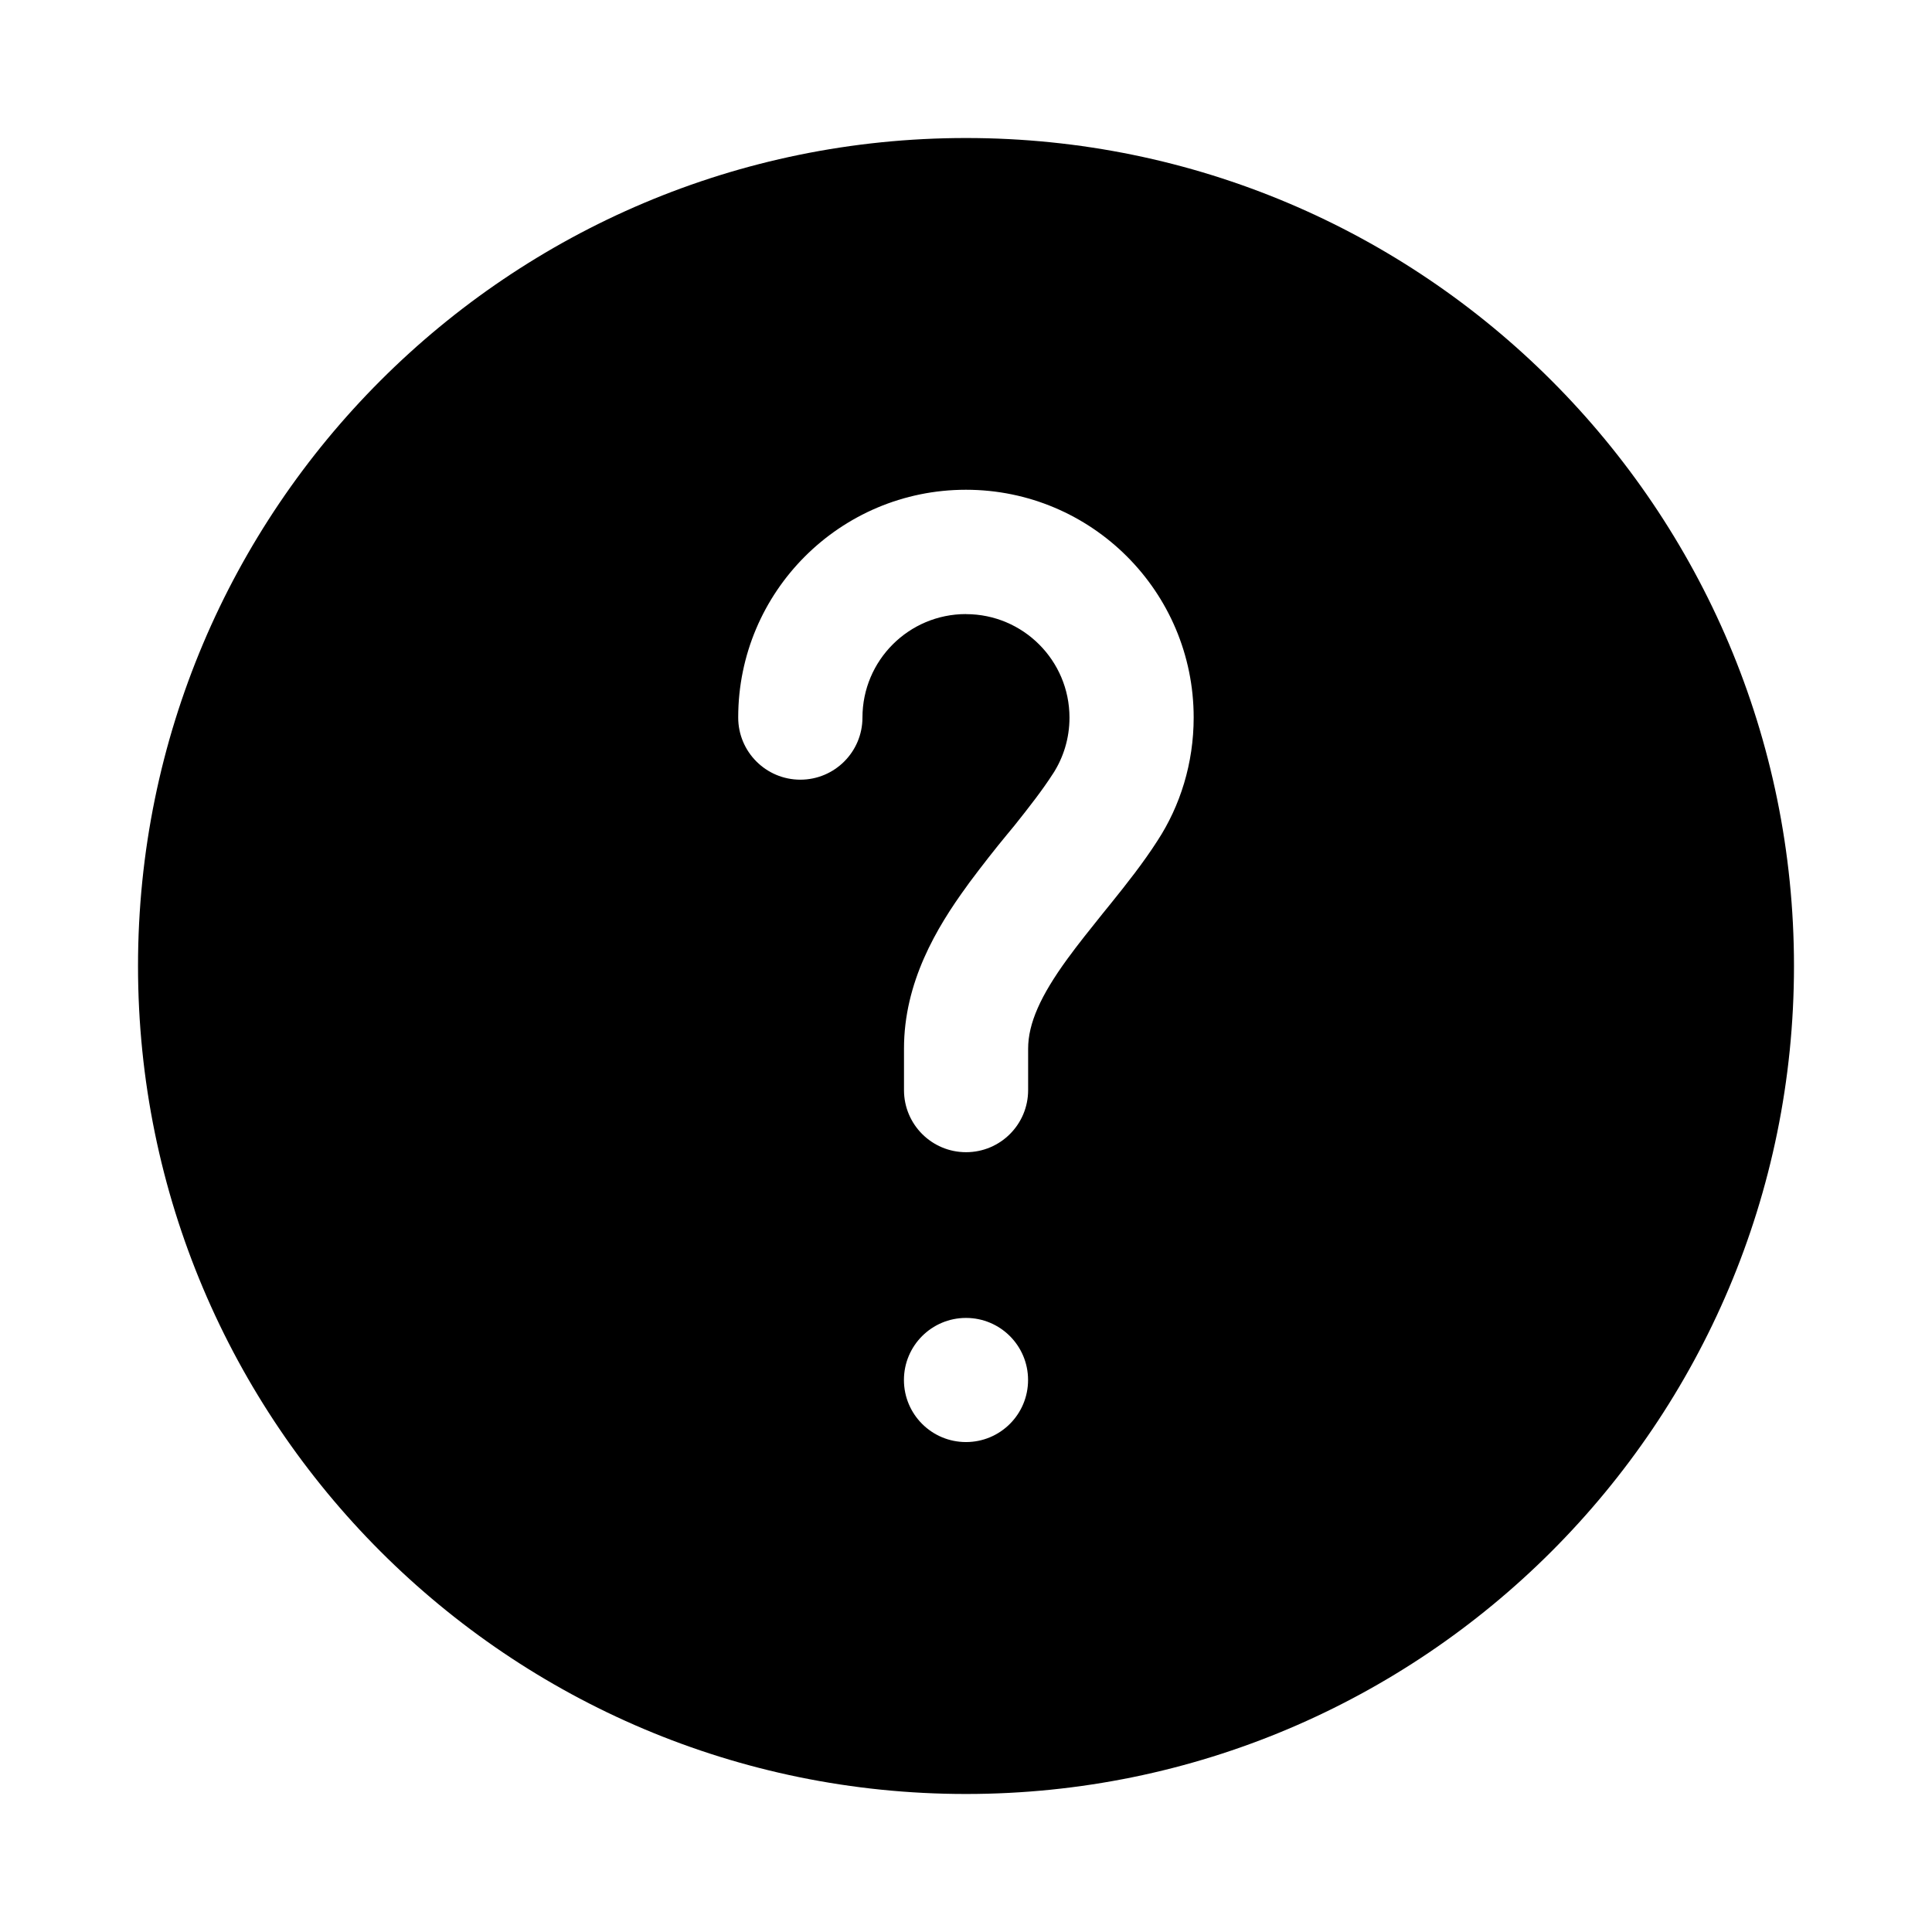 <!-- Generated by IcoMoon.io -->
<svg version="1.1" xmlns="http://www.w3.org/2000/svg" width="32" height="32" viewBox="0 0 32 32">
<path d="M29.714 16c0 7.574-6.14 13.714-13.714 13.714s-13.714-6.14-13.714-13.714v0c0-7.574 6.14-13.714 13.714-13.714s13.714 6.14 13.714 13.714v0zM16 10.172c0.946 0 1.714 0.768 1.714 1.714 0 0.344-0.101 0.664-0.275 0.932l0.004-0.007c-0.172 0.268-0.388 0.546-0.64 0.862l-0.128 0.155c-0.193 0.233-0.409 0.509-0.618 0.789l-0.040 0.056c-0.508 0.695-1.045 1.6-1.044 2.697v0.686c0 0.568 0.46 1.028 1.028 1.028s1.028-0.46 1.028-1.028v0-0.686c0-0.418 0.206-0.878 0.649-1.486 0.181-0.249 0.375-0.489 0.587-0.754l0.137-0.169c0.256-0.318 0.535-0.67 0.77-1.037 0.376-0.576 0.599-1.282 0.599-2.040 0-2.083-1.689-3.772-3.772-3.772s-3.772 1.689-3.772 3.772c0 0 0 0 0 0.001v-0c0 0.568 0.461 1.029 1.029 1.029s1.029-0.461 1.029-1.029v0c0-0.947 0.768-1.714 1.714-1.714v0zM17.028 22.857c0-0.568-0.46-1.028-1.028-1.028s-1.028 0.46-1.028 1.028v0c0 0.568 0.46 1.028 1.028 1.028s1.028-0.46 1.028-1.028v0z"></path>
</svg>
